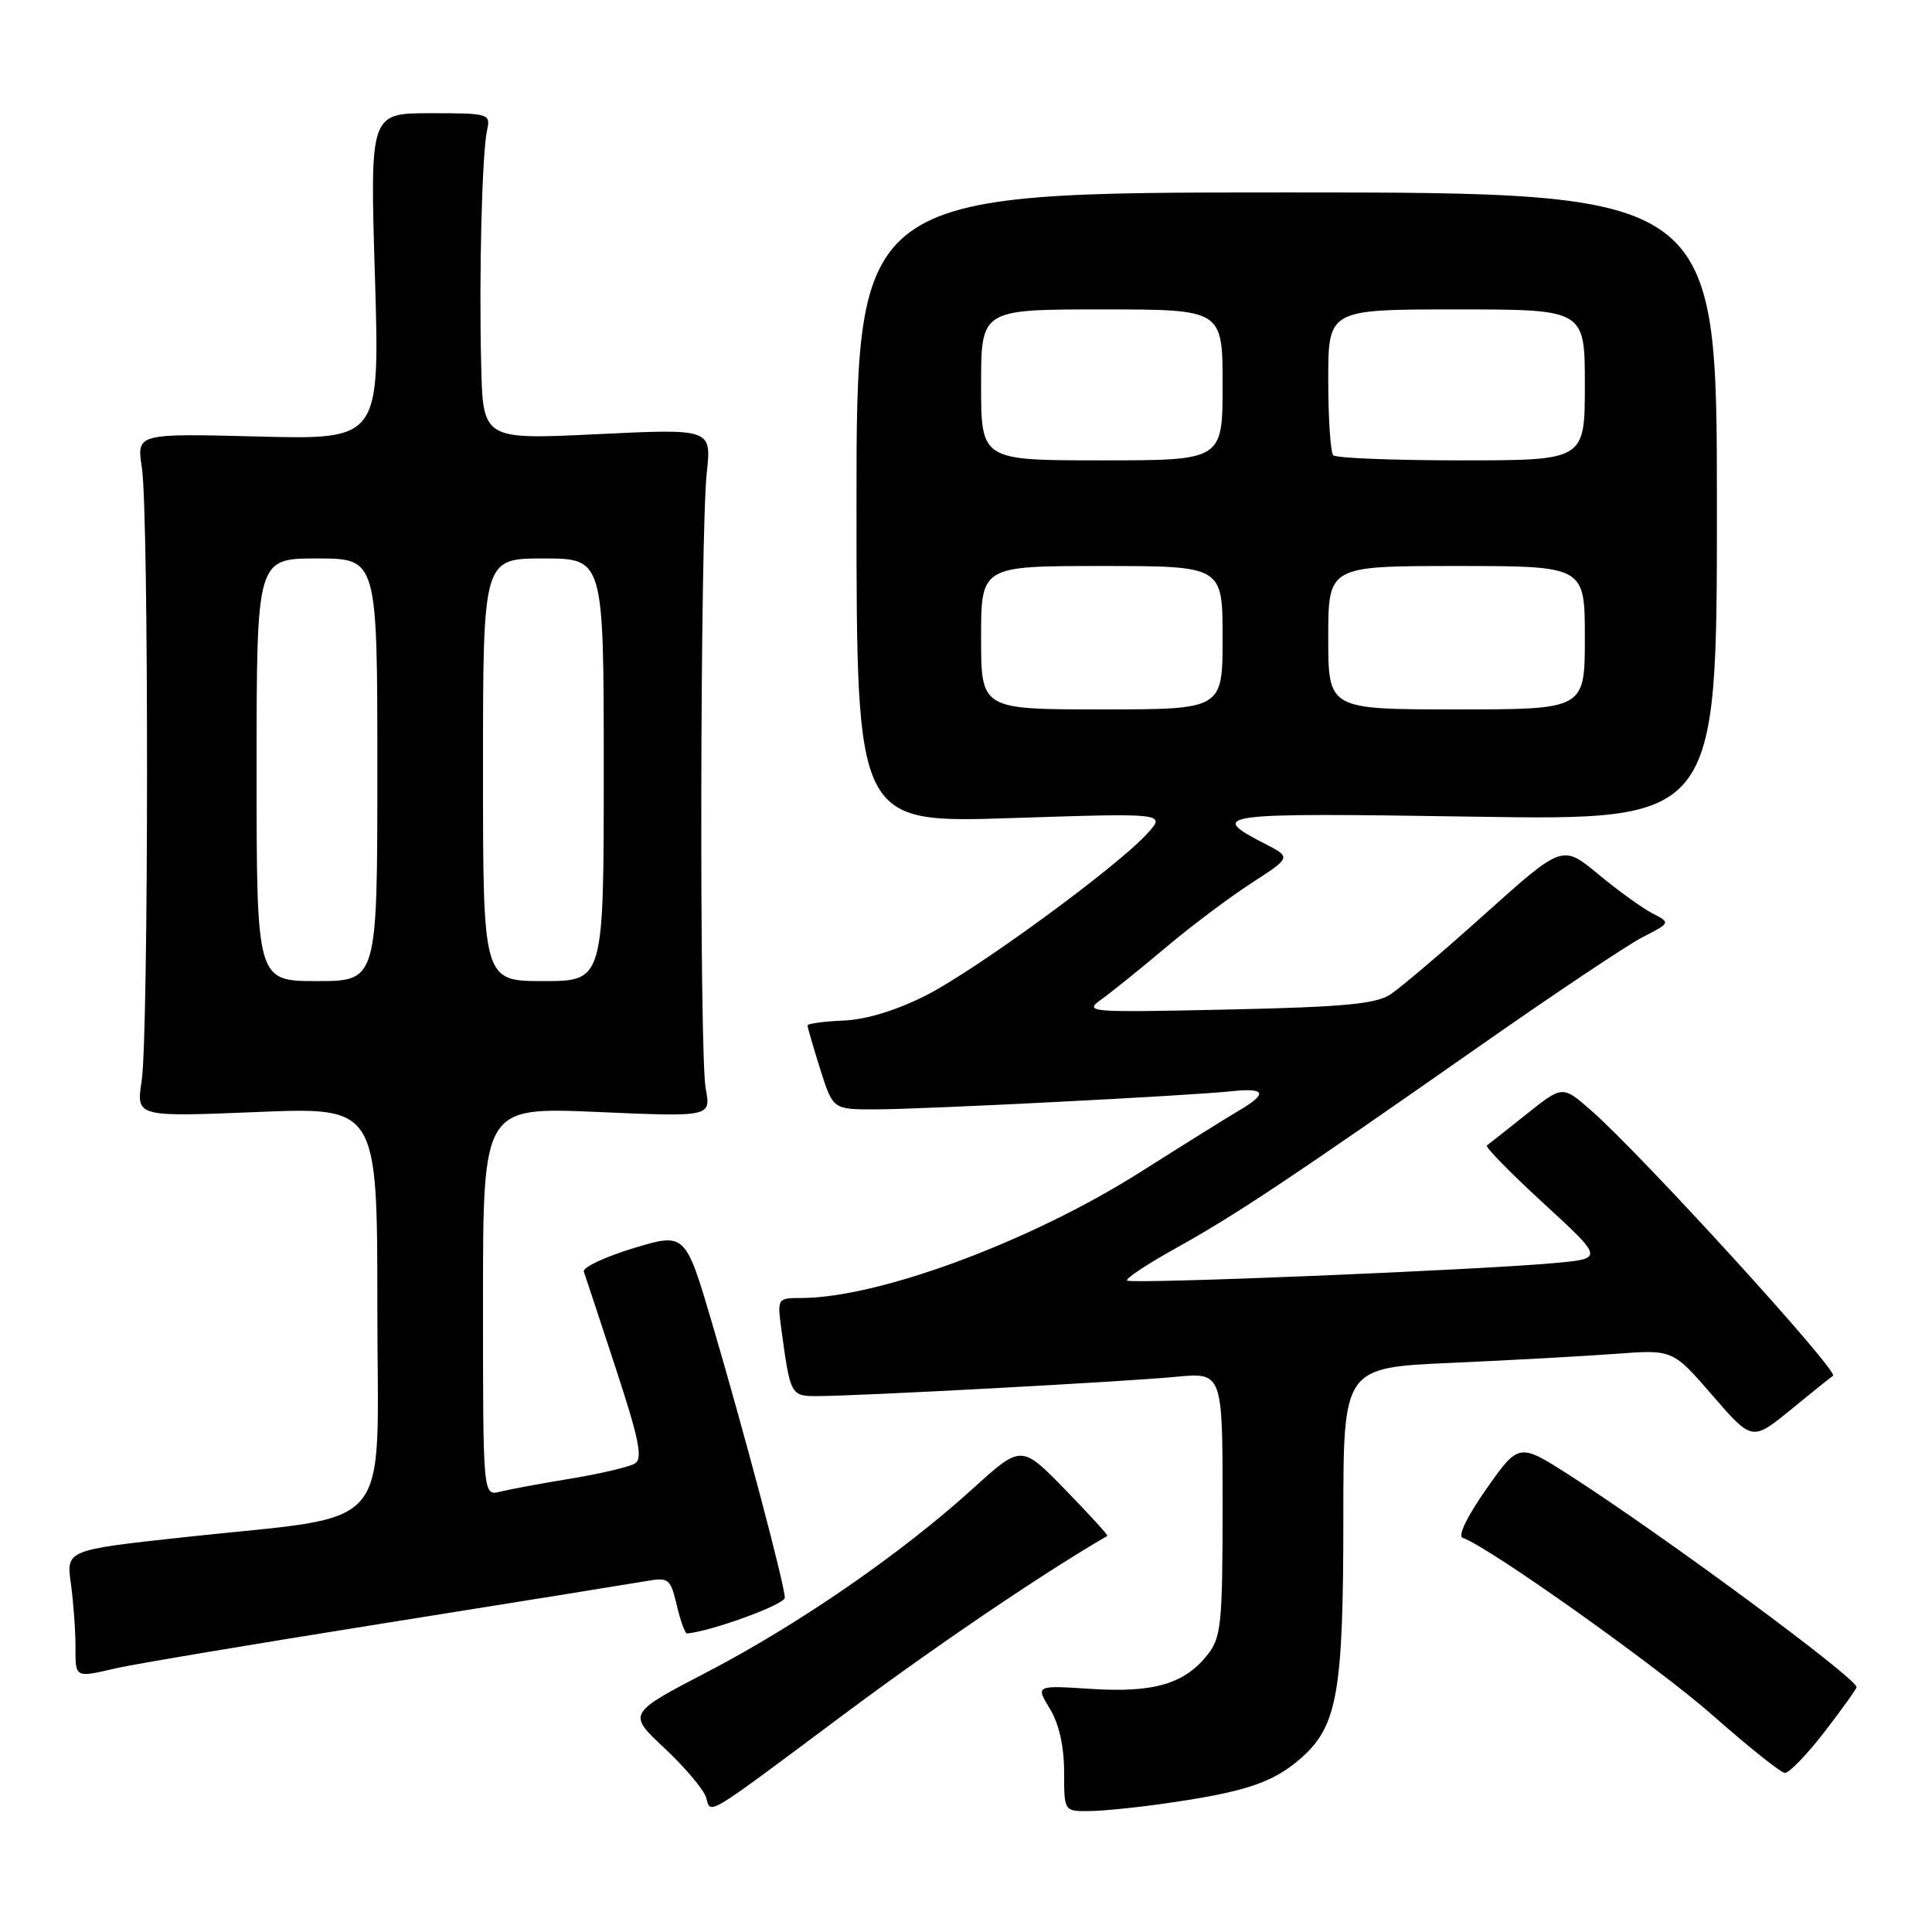 <?xml version="1.0" encoding="UTF-8" standalone="no"?>
<!DOCTYPE svg PUBLIC "-//W3C//DTD SVG 1.1//EN" "http://www.w3.org/Graphics/SVG/1.1/DTD/svg11.dtd" >
<svg xmlns="http://www.w3.org/2000/svg" xmlns:xlink="http://www.w3.org/1999/xlink" version="1.1" viewBox="0 0 256 256">
 <g >
 <path fill="currentColor"
d=" M 112.00 227.03 C 124.01 218.08 138.16 208.49 146.73 203.51 C 146.86 203.43 144.34 200.68 141.15 197.39 C 135.33 191.42 135.33 191.42 128.92 197.24 C 119.45 205.83 105.90 215.19 93.82 221.49 C 83.14 227.05 83.14 227.05 88.04 231.63 C 90.73 234.15 93.20 237.07 93.54 238.12 C 94.27 240.44 93.00 241.20 112.00 227.03 Z  M 154.50 238.95 C 165.05 237.43 168.69 236.21 172.39 232.96 C 177.21 228.73 178.00 224.25 178.00 201.17 C 178.00 181.22 178.00 181.22 192.25 180.59 C 200.09 180.24 209.91 179.70 214.07 179.39 C 221.65 178.82 221.65 178.82 226.91 184.90 C 232.17 190.97 232.17 190.97 237.34 186.75 C 240.18 184.43 242.67 182.42 242.88 182.30 C 243.76 181.77 217.35 152.81 210.77 147.08 C 207.04 143.83 207.04 143.83 202.27 147.63 C 199.65 149.72 197.29 151.59 197.02 151.78 C 196.76 151.96 200.14 155.42 204.52 159.44 C 212.50 166.77 212.50 166.77 206.00 167.36 C 195.73 168.30 149.84 170.18 149.35 169.68 C 149.10 169.43 151.96 167.53 155.70 165.45 C 163.70 161.01 171.01 156.14 195.73 138.84 C 205.78 131.80 215.66 125.19 217.69 124.16 C 221.37 122.27 221.37 122.27 218.93 121.01 C 217.60 120.32 214.37 117.99 211.77 115.83 C 207.03 111.91 207.03 111.91 196.84 121.04 C 191.24 126.07 185.57 130.89 184.23 131.77 C 182.29 133.04 177.96 133.44 162.65 133.77 C 144.00 134.17 143.57 134.13 146.00 132.38 C 147.38 131.39 151.20 128.30 154.50 125.52 C 157.80 122.74 162.89 118.91 165.80 117.03 C 171.10 113.60 171.10 113.60 167.62 111.81 C 159.90 107.85 161.17 107.68 195.10 108.21 C 227.50 108.72 227.50 108.72 227.50 67.11 C 227.50 25.50 227.50 25.50 170.49 25.50 C 113.48 25.50 113.48 25.50 113.49 67.29 C 113.50 109.07 113.50 109.07 134.00 108.40 C 154.50 107.73 154.50 107.73 152.00 110.47 C 147.94 114.93 129.31 128.55 122.65 131.92 C 118.75 133.89 114.76 135.11 111.75 135.23 C 109.14 135.34 107.00 135.64 107.00 135.88 C 107.00 136.12 107.76 138.73 108.68 141.66 C 110.37 147.00 110.37 147.00 115.90 147.00 C 122.18 147.00 157.55 145.20 163.25 144.59 C 167.69 144.12 168.00 144.90 164.24 147.11 C 162.73 148.00 156.78 151.71 151.00 155.37 C 136.53 164.52 116.54 171.94 106.24 171.99 C 102.98 172.00 102.98 172.00 103.55 176.25 C 104.72 184.86 104.79 185.00 108.27 184.99 C 113.71 184.99 149.11 183.08 155.75 182.44 C 162.00 181.84 162.00 181.84 162.00 199.29 C 162.00 215.12 161.82 216.96 160.03 219.23 C 156.98 223.12 152.90 224.32 144.59 223.79 C 137.22 223.31 137.22 223.31 139.11 226.41 C 140.32 228.40 140.99 231.37 141.00 234.75 C 141.00 240.00 141.00 240.00 144.25 239.98 C 146.04 239.97 150.65 239.51 154.50 238.95 Z  M 241.75 229.49 C 244.09 226.46 246.00 223.79 246.00 223.55 C 246.00 222.35 220.35 203.42 208.01 195.50 C 201.26 191.18 201.26 191.18 196.96 197.28 C 194.42 200.89 193.13 203.54 193.81 203.77 C 197.19 204.90 219.66 220.86 227.00 227.34 C 231.68 231.47 235.95 234.88 236.50 234.92 C 237.05 234.96 239.41 232.52 241.75 229.49 Z  M 15.53 221.02 C 17.74 220.51 33.72 217.83 51.03 215.07 C 68.34 212.31 83.92 209.80 85.64 209.50 C 88.61 208.98 88.84 209.17 89.68 212.72 C 90.17 214.80 90.78 216.48 91.04 216.45 C 94.48 216.09 104.00 212.60 103.99 211.70 C 103.98 210.04 98.76 190.32 94.42 175.55 C 90.82 163.31 90.82 163.31 83.91 165.40 C 80.11 166.56 77.16 167.95 77.36 168.50 C 77.56 169.05 79.46 174.81 81.59 181.30 C 84.68 190.71 85.20 193.26 84.13 193.92 C 83.40 194.37 79.59 195.27 75.65 195.92 C 71.72 196.56 67.49 197.35 66.25 197.66 C 64.00 198.22 64.00 198.22 64.00 172.45 C 64.00 146.69 64.00 146.69 79.11 147.34 C 94.22 148.00 94.22 148.00 93.51 144.25 C 92.65 139.70 92.77 70.86 93.65 62.65 C 94.28 56.80 94.28 56.80 79.14 57.53 C 64.00 58.26 64.00 58.26 63.76 48.38 C 63.46 36.39 63.87 20.32 64.54 17.25 C 65.02 15.06 64.81 15.00 57.03 15.00 C 49.02 15.00 49.02 15.00 49.68 36.62 C 50.33 58.25 50.33 58.25 34.21 57.84 C 18.10 57.43 18.10 57.43 18.80 61.96 C 19.73 67.98 19.70 137.18 18.77 143.25 C 18.04 148.00 18.04 148.00 34.02 147.35 C 50.00 146.69 50.00 146.69 50.00 173.26 C 50.00 203.87 52.76 200.59 24.37 203.69 C 8.78 205.39 8.78 205.39 9.39 209.83 C 9.73 212.28 10.00 216.02 10.00 218.14 C 10.00 222.40 9.86 222.33 15.53 221.02 Z  M 130.00 84.50 C 130.00 75.00 130.00 75.00 146.00 75.00 C 162.00 75.00 162.00 75.00 162.00 84.50 C 162.00 94.00 162.00 94.00 146.00 94.00 C 130.00 94.00 130.00 94.00 130.00 84.50 Z  M 176.00 84.50 C 176.00 75.00 176.00 75.00 193.00 75.00 C 210.00 75.00 210.00 75.00 210.00 84.50 C 210.00 94.00 210.00 94.00 193.00 94.00 C 176.00 94.00 176.00 94.00 176.00 84.50 Z  M 130.00 51.00 C 130.00 41.00 130.00 41.00 146.00 41.00 C 162.00 41.00 162.00 41.00 162.00 51.00 C 162.00 61.00 162.00 61.00 146.00 61.00 C 130.00 61.00 130.00 61.00 130.00 51.00 Z  M 176.67 60.33 C 176.30 59.97 176.00 55.47 176.00 50.33 C 176.00 41.00 176.00 41.00 193.00 41.00 C 210.00 41.00 210.00 41.00 210.00 51.00 C 210.00 61.00 210.00 61.00 193.67 61.00 C 184.68 61.00 177.03 60.70 176.67 60.33 Z  M 34.00 102.00 C 34.00 74.00 34.00 74.00 42.00 74.00 C 50.00 74.00 50.00 74.00 50.00 102.00 C 50.00 130.00 50.00 130.00 42.00 130.00 C 34.00 130.00 34.00 130.00 34.00 102.00 Z  M 64.00 102.00 C 64.00 74.00 64.00 74.00 72.00 74.00 C 80.00 74.00 80.00 74.00 80.00 102.00 C 80.00 130.00 80.00 130.00 72.00 130.00 C 64.00 130.00 64.00 130.00 64.00 102.00 Z "/>
</g>
</svg>